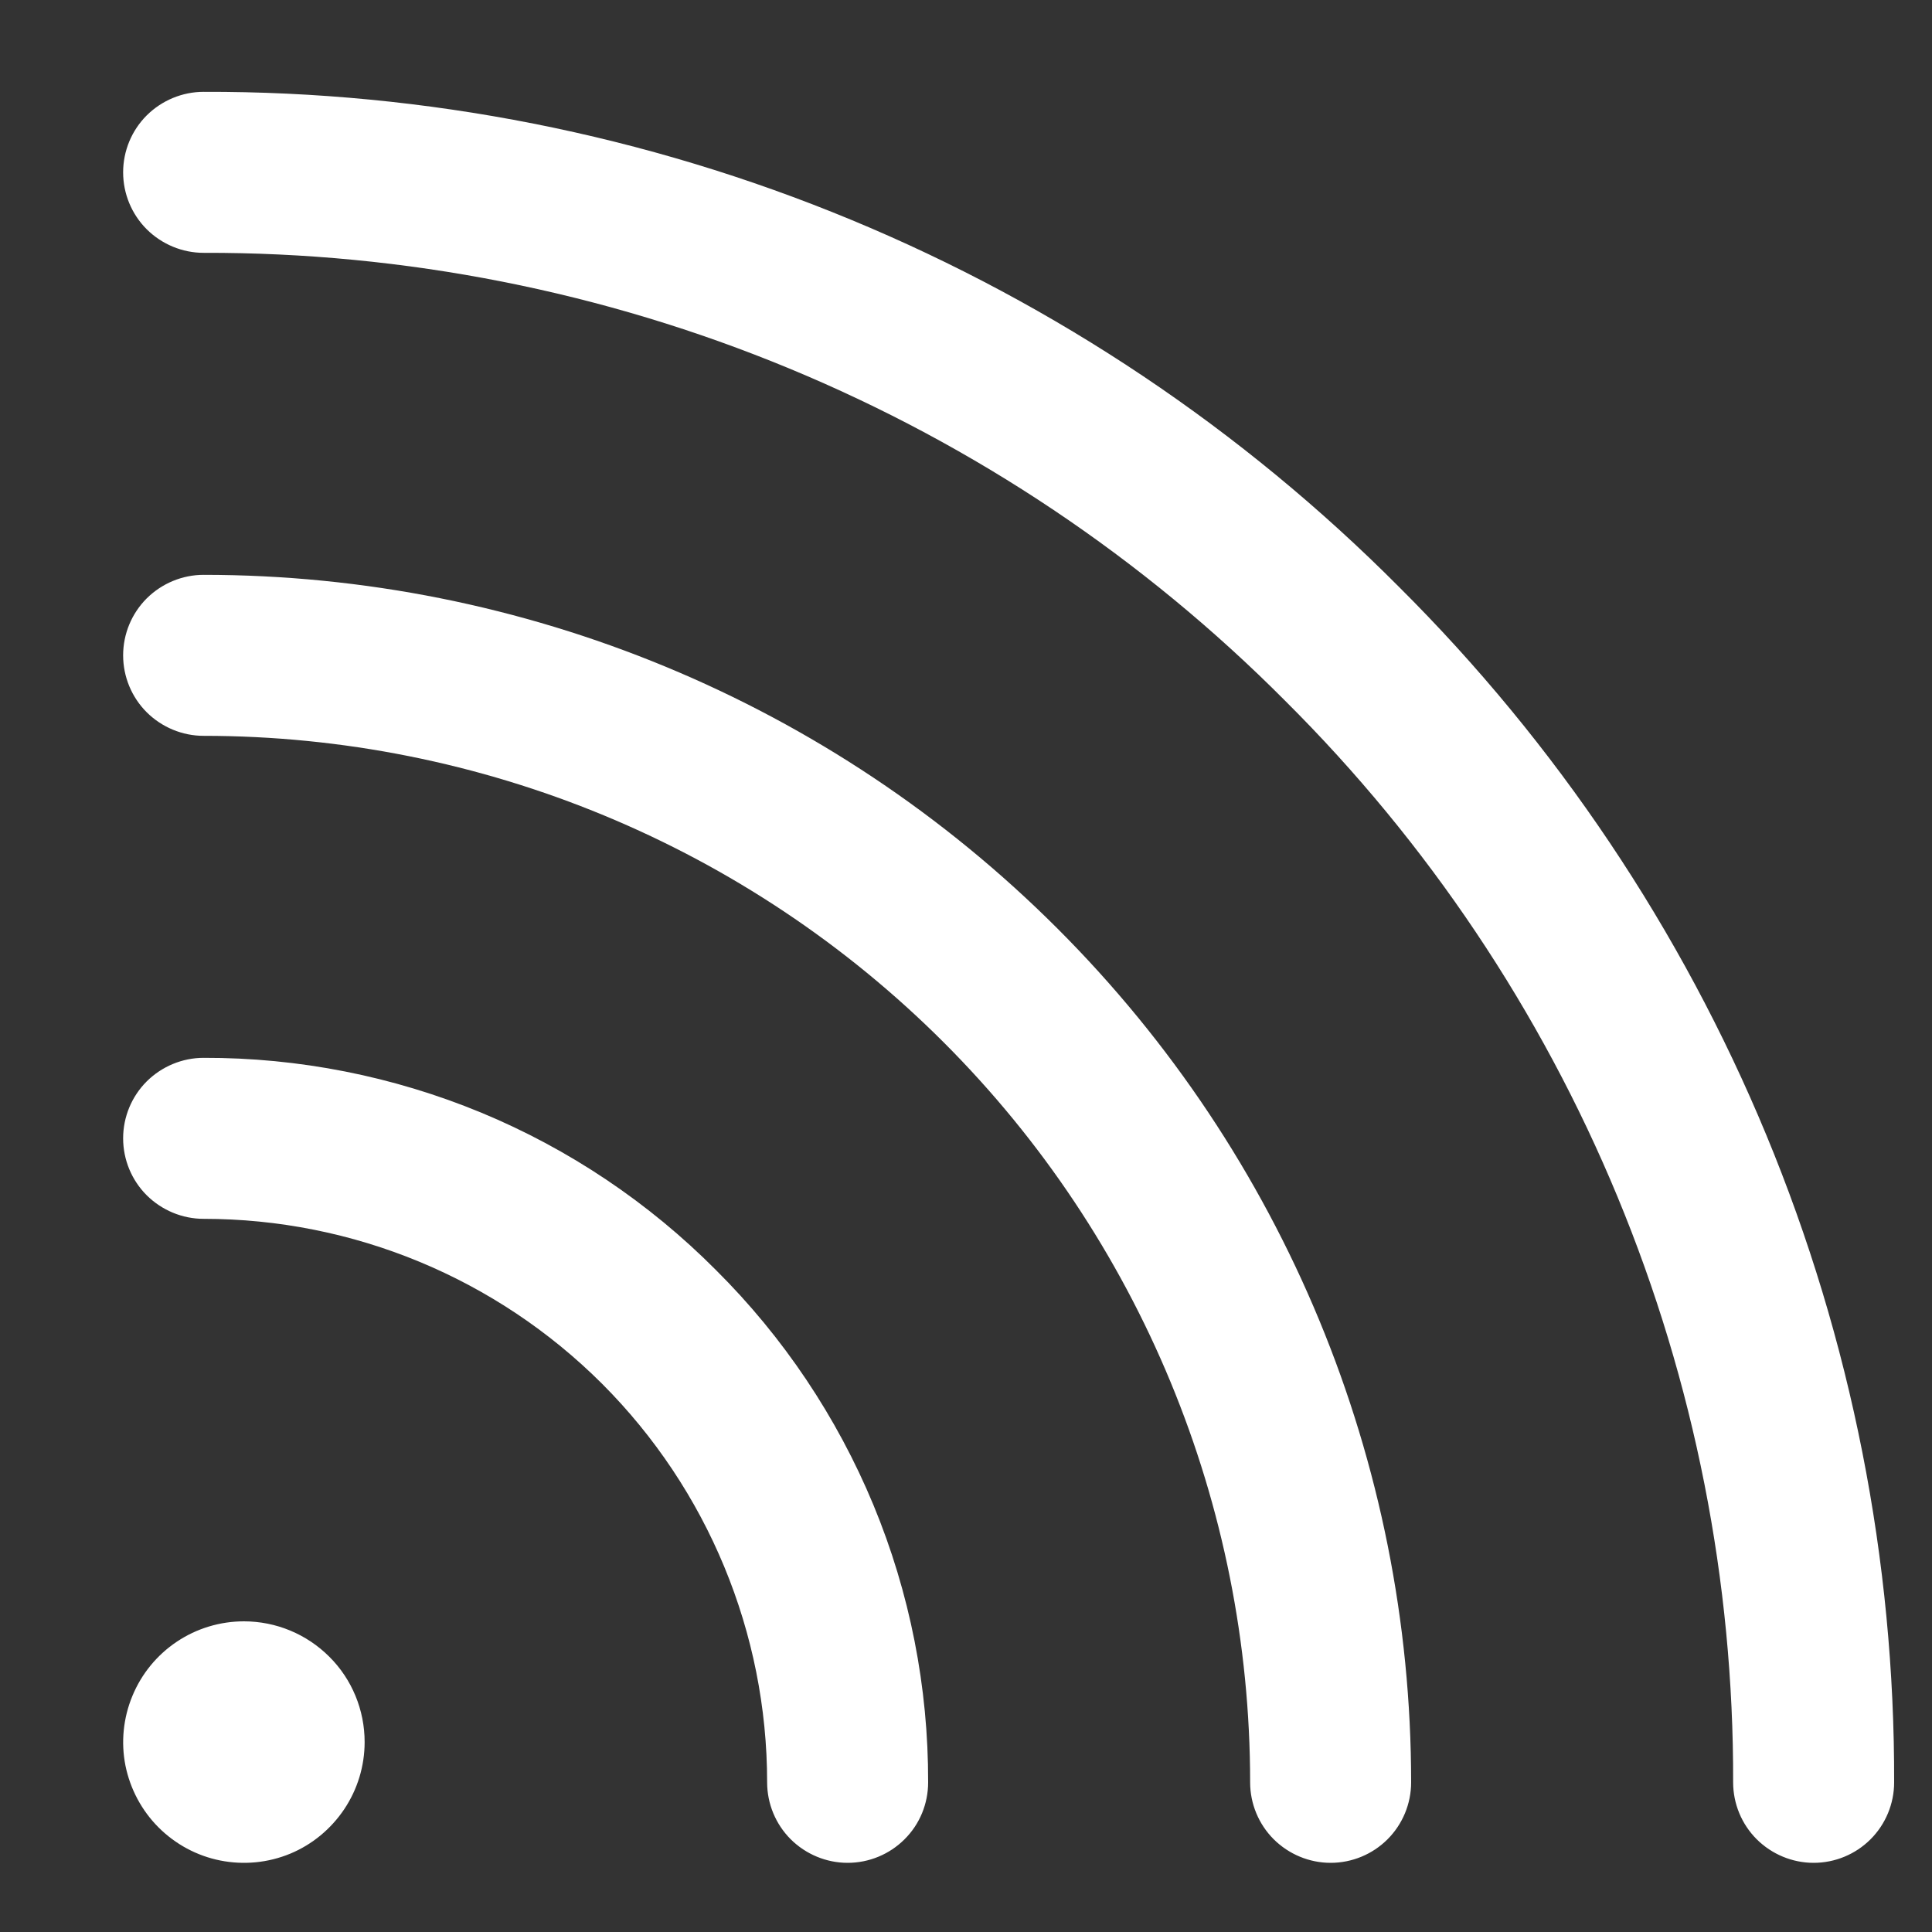 <svg width="15" height="15" viewBox="0 0 15 15" fill="none" xmlns="http://www.w3.org/2000/svg">
<rect x="0" y="0" width="15" height="15" fill="#333333" stroke="none"/>
<path d="M5.559 9.861C6.083 10.382 6.498 11.002 6.781 11.684C7.064 12.367 7.208 13.099 7.206 13.838C7.206 14.004 7.141 14.163 7.023 14.28C6.906 14.397 6.747 14.463 6.581 14.463C6.416 14.463 6.257 14.397 6.139 14.28C6.022 14.163 5.956 14.004 5.956 13.838C5.956 12.678 5.495 11.565 4.675 10.744C3.854 9.924 2.742 9.463 1.581 9.463C1.416 9.463 1.257 9.397 1.139 9.28C1.022 9.163 0.956 9.004 0.956 8.838C0.956 8.672 1.022 8.513 1.139 8.396C1.257 8.279 1.416 8.213 1.581 8.213C2.32 8.211 3.052 8.356 3.735 8.638C4.418 8.921 5.038 9.337 5.559 9.861ZM1.581 4.463C1.416 4.463 1.257 4.529 1.139 4.646C1.022 4.763 0.956 4.922 0.956 5.088C0.956 5.254 1.022 5.413 1.139 5.53C1.257 5.647 1.416 5.713 1.581 5.713C3.736 5.713 5.803 6.569 7.327 8.093C8.85 9.616 9.706 11.683 9.706 13.838C9.706 14.004 9.772 14.163 9.889 14.28C10.007 14.397 10.166 14.463 10.331 14.463C10.497 14.463 10.656 14.397 10.773 14.28C10.89 14.163 10.956 14.004 10.956 13.838C10.956 11.351 9.969 8.967 8.21 7.209C6.452 5.451 4.068 4.463 1.581 4.463ZM10.862 4.557C9.646 3.335 8.2 2.366 6.607 1.706C5.014 1.046 3.306 0.708 1.581 0.713C1.416 0.713 1.257 0.779 1.139 0.896C1.022 1.013 0.956 1.172 0.956 1.338C0.956 1.504 1.022 1.663 1.139 1.78C1.257 1.897 1.416 1.963 1.581 1.963C3.141 1.959 4.687 2.264 6.128 2.861C7.57 3.458 8.878 4.335 9.978 5.441C11.084 6.541 11.961 7.85 12.558 9.291C13.155 10.732 13.461 12.278 13.456 13.838C13.456 14.004 13.522 14.163 13.639 14.28C13.757 14.397 13.916 14.463 14.081 14.463C14.247 14.463 14.406 14.397 14.523 14.28C14.64 14.163 14.706 14.004 14.706 13.838C14.711 12.114 14.374 10.406 13.714 8.813C13.054 7.22 12.084 5.773 10.862 4.557ZM1.894 12.588C1.708 12.588 1.527 12.643 1.373 12.746C1.219 12.849 1.099 12.995 1.028 13.167C0.957 13.338 0.938 13.527 0.974 13.708C1.011 13.89 1.1 14.057 1.231 14.188C1.362 14.319 1.529 14.409 1.711 14.445C1.893 14.481 2.081 14.463 2.253 14.392C2.424 14.321 2.57 14.2 2.673 14.046C2.776 13.892 2.831 13.711 2.831 13.525C2.831 13.277 2.733 13.038 2.557 12.863C2.381 12.687 2.143 12.588 1.894 12.588Z" fill="white"/>
</svg>

